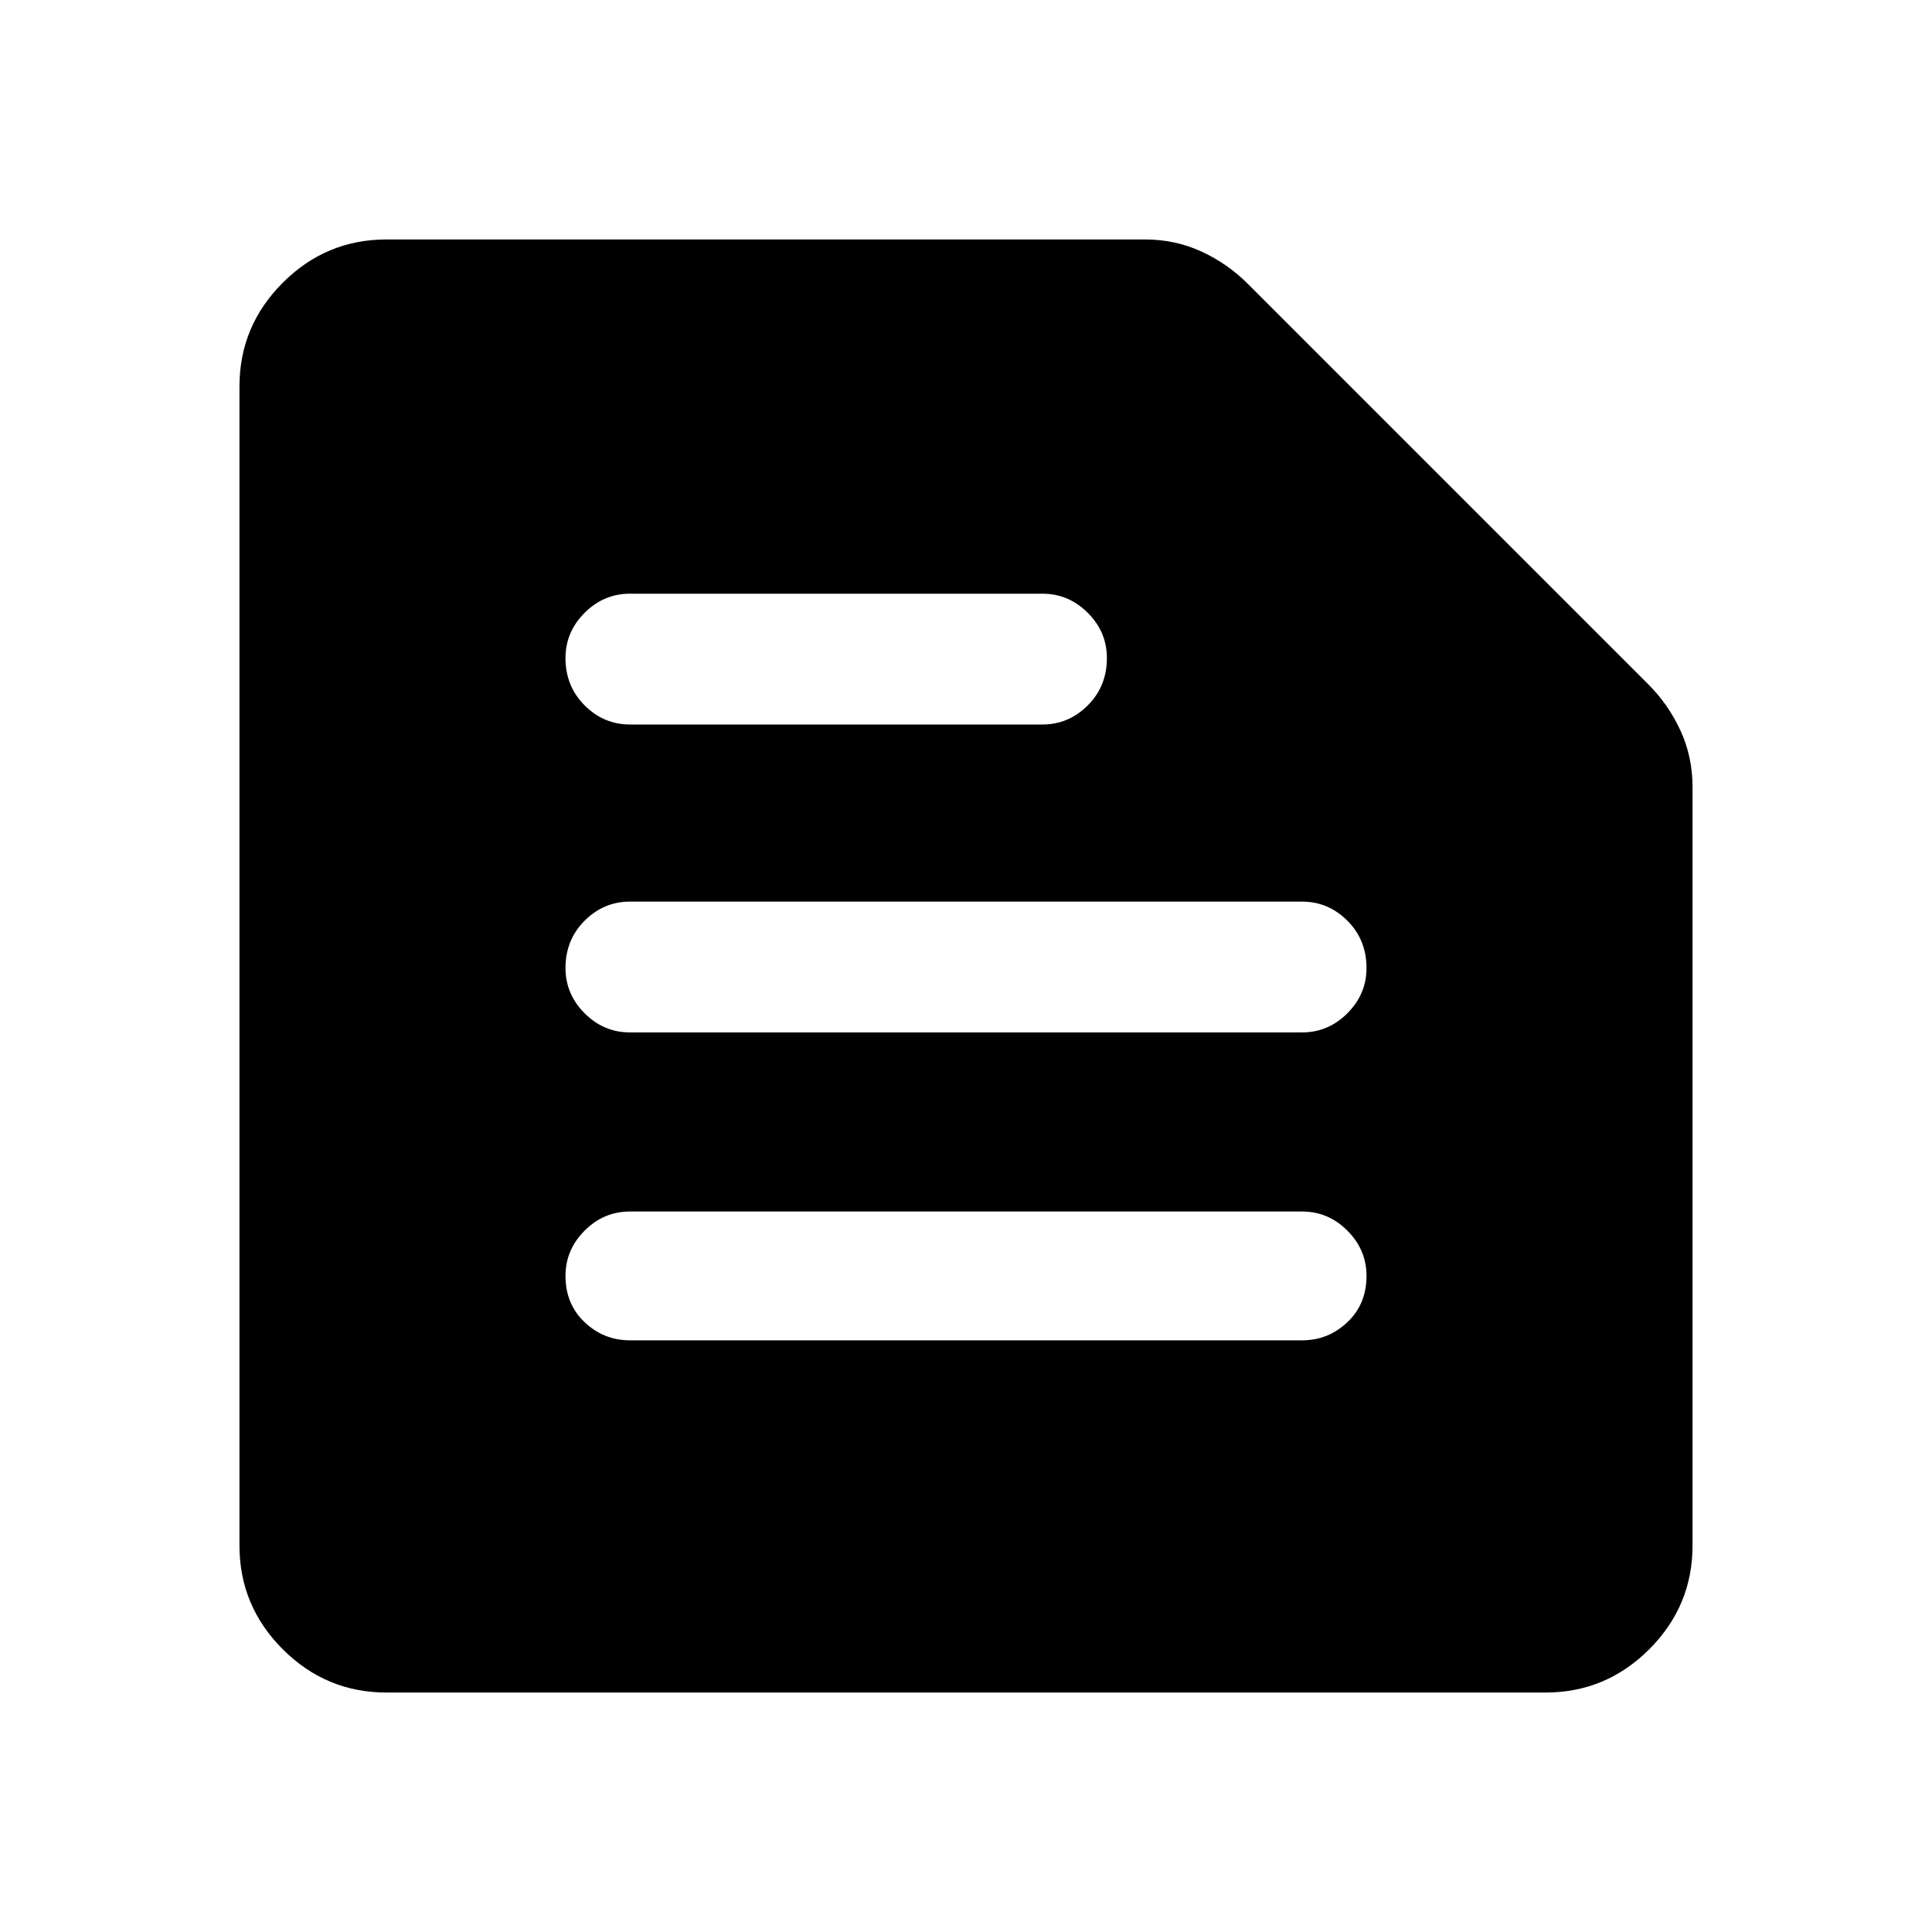 <svg xmlns="http://www.w3.org/2000/svg" height="40" width="40"><path d="M8 35.042q-1.25 0-2.146-.896-.896-.896-.896-2.146V8q0-1.25.896-2.146Q6.75 4.958 8 4.958h15.708q.625 0 1.167.25t.958.667l8.292 8.292q.417.416.667.958.25.542.25 1.167V32q0 1.25-.896 2.146-.896.896-2.146.896Zm5.042-7.292h13.916q.542 0 .938-.375.396-.375.396-.958 0-.542-.396-.938-.396-.396-.938-.396H13.042q-.542 0-.938.396-.396.396-.396.938 0 .583.396.958t.938.375Zm0-6.375h13.916q.542 0 .938-.396.396-.396.396-.937 0-.584-.396-.98-.396-.395-.938-.395H13.042q-.542 0-.938.395-.396.396-.396.98 0 .541.396.937t.938.396Zm0-6.375h8.541q.542 0 .938-.396.396-.396.396-.979 0-.542-.396-.937-.396-.396-.938-.396h-8.541q-.542 0-.938.396-.396.395-.396.937 0 .583.396.979t.938.396Z"/></svg>